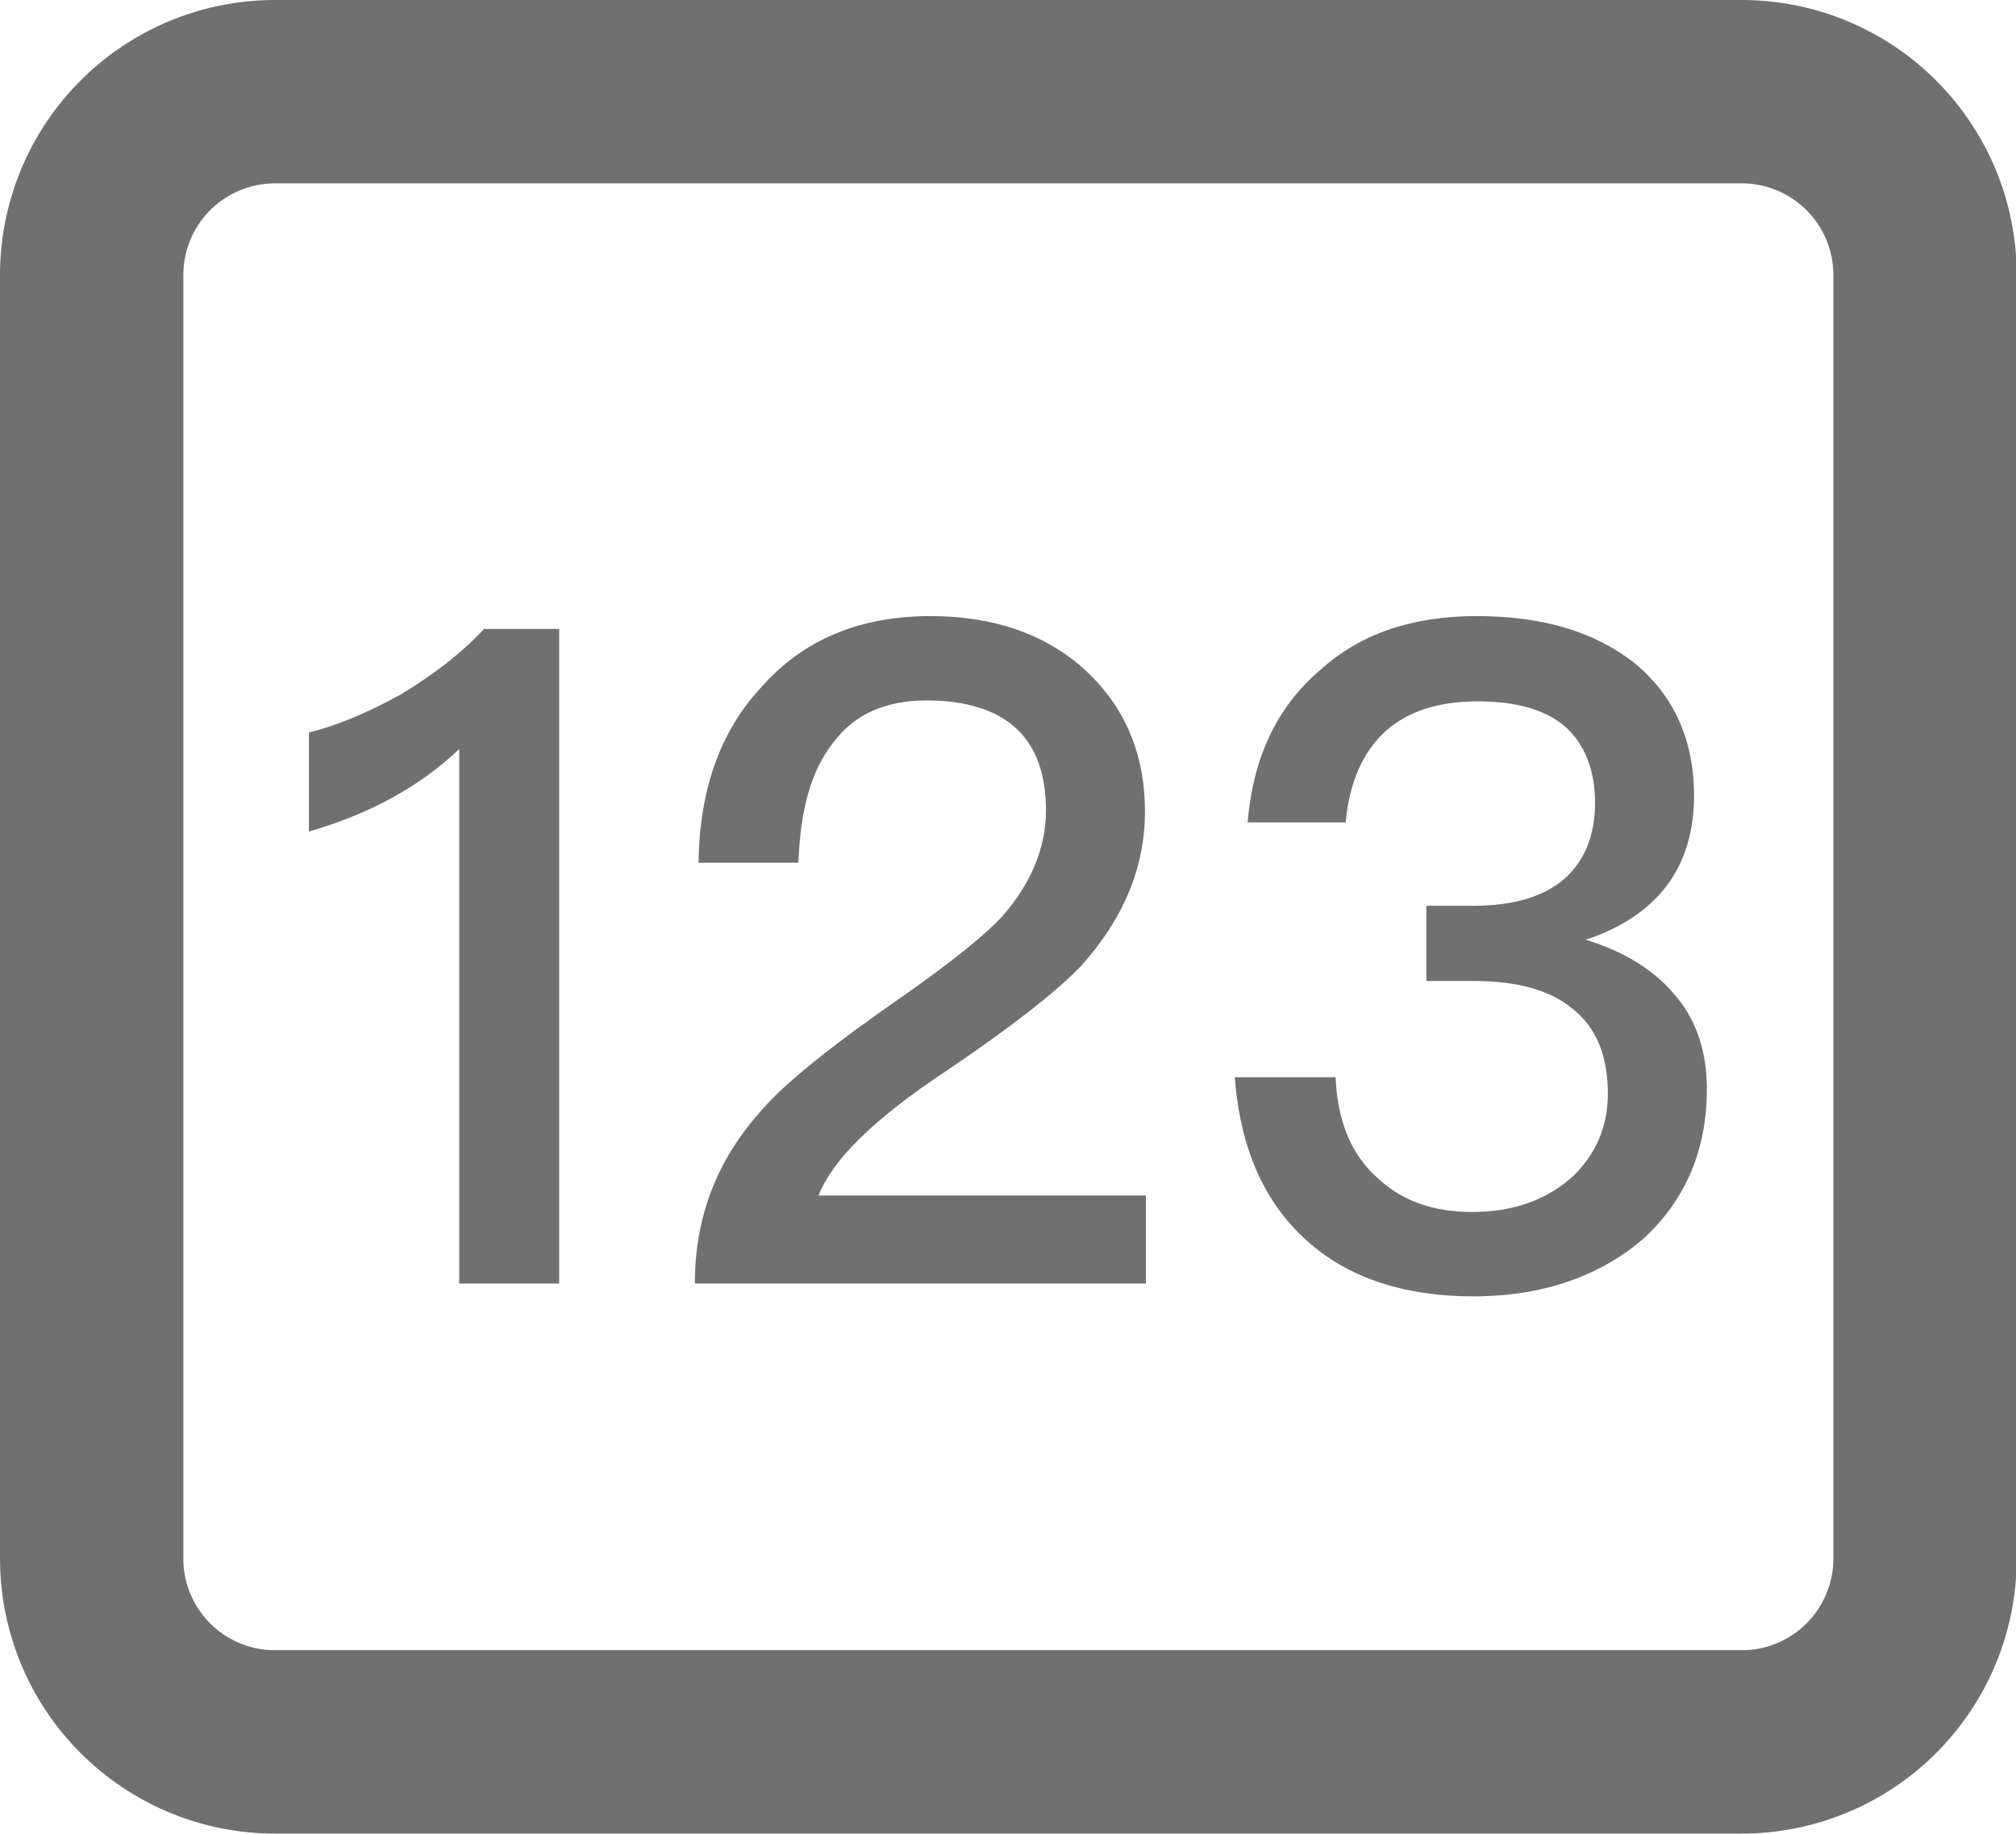 <?xml version="1.0" standalone="no"?><!DOCTYPE svg PUBLIC "-//W3C//DTD SVG 1.1//EN" "http://www.w3.org/Graphics/SVG/1.1/DTD/svg11.dtd"><svg t="1607348709873" class="icon" viewBox="0 0 1126 1024" version="1.1" xmlns="http://www.w3.org/2000/svg" p-id="1723" width="17.594" height="16" xmlns:xlink="http://www.w3.org/1999/xlink"><defs><style type="text/css"></style></defs><path d="M972.8 0H153.6a153.6 153.6 0 0 0-153.6 153.6v716.8a153.6 153.6 0 0 0 153.6 153.6h819.2a153.6 153.6 0 0 0 153.6-153.6V153.6a153.6 153.6 0 0 0-153.6-153.6zM153.6 102.4h819.2a51.2 51.2 0 0 1 51.2 51.2v716.8a51.2 51.2 0 0 1-51.2 51.2H153.6a51.2 51.2 0 0 1-51.2-51.2V153.6a51.2 51.2 0 0 1 51.2-51.2z" fill="#707070" p-id="1724"></path><path d="M312.32 716.8V351.232h-41.984c-12.288 13.312-27.648 25.088-46.08 36.352-18.432 10.24-35.328 17.408-51.712 21.504v55.296c33.792-9.728 61.952-25.088 83.968-46.08V716.8H312.32z m327.68 0v-49.152H457.216c7.68-19.968 31.232-43.008 70.656-69.12 36.352-24.576 61.44-44.032 75.776-58.88 23.552-26.112 35.84-54.784 35.84-86.528 0-32.256-11.264-58.368-33.28-78.848-22.528-20.48-51.712-30.208-86.528-30.208-38.912 0-70.656 12.8-94.208 39.424-23.04 24.576-34.816 57.344-35.328 98.304h55.808c1.024-29.696 7.168-51.712 19.456-67.072 11.776-15.872 29.184-23.552 52.224-23.552 21.504 0 38.4 5.12 49.664 15.36 11.264 10.24 16.896 25.6 16.896 46.08 0 21.504-8.704 41.472-25.088 59.904-10.24 10.752-27.648 24.576-52.224 41.984-41.472 28.672-69.12 50.688-82.432 66.56-24.576 27.648-36.352 59.392-36.352 95.744h251.904z m182.784 7.168c38.912 0 71.168-11.264 95.744-32.768 23.04-21.504 34.816-49.152 34.816-82.944 0-21.504-6.144-39.424-18.432-53.248-11.264-13.312-27.648-23.552-49.152-30.208 39.936-13.312 60.416-40.448 60.416-80.384 0-31.232-11.264-55.808-32.768-73.728-22.528-17.92-51.712-26.624-88.576-26.624-35.84 0-65.024 9.728-87.552 30.208-24.064 20.48-37.376 48.64-40.448 84.992h54.784c2.048-22.528 9.728-39.424 22.016-50.688 12.288-11.264 29.696-16.896 51.712-16.896 21.504 0 38.4 4.608 49.664 14.848 10.24 9.728 15.872 23.552 15.872 41.984 0 18.432-6.144 32.768-17.408 42.496-11.264 9.728-28.16 14.848-50.688 14.848h-26.112v41.984h26.624c24.064 0 42.496 5.12 54.784 15.36 13.312 10.24 19.968 26.112 19.968 47.616 0 18.432-6.656 33.28-18.944 45.568-14.336 13.312-33.28 20.48-56.832 20.48-21.504 0-38.912-6.144-52.224-18.432-15.36-13.312-23.04-32.256-24.064-56.832h-56.32c3.072 40.96 17.408 72.192 43.008 93.696 22.528 18.944 52.736 28.672 90.112 28.672z" fill="#707070" p-id="1725"></path></svg>